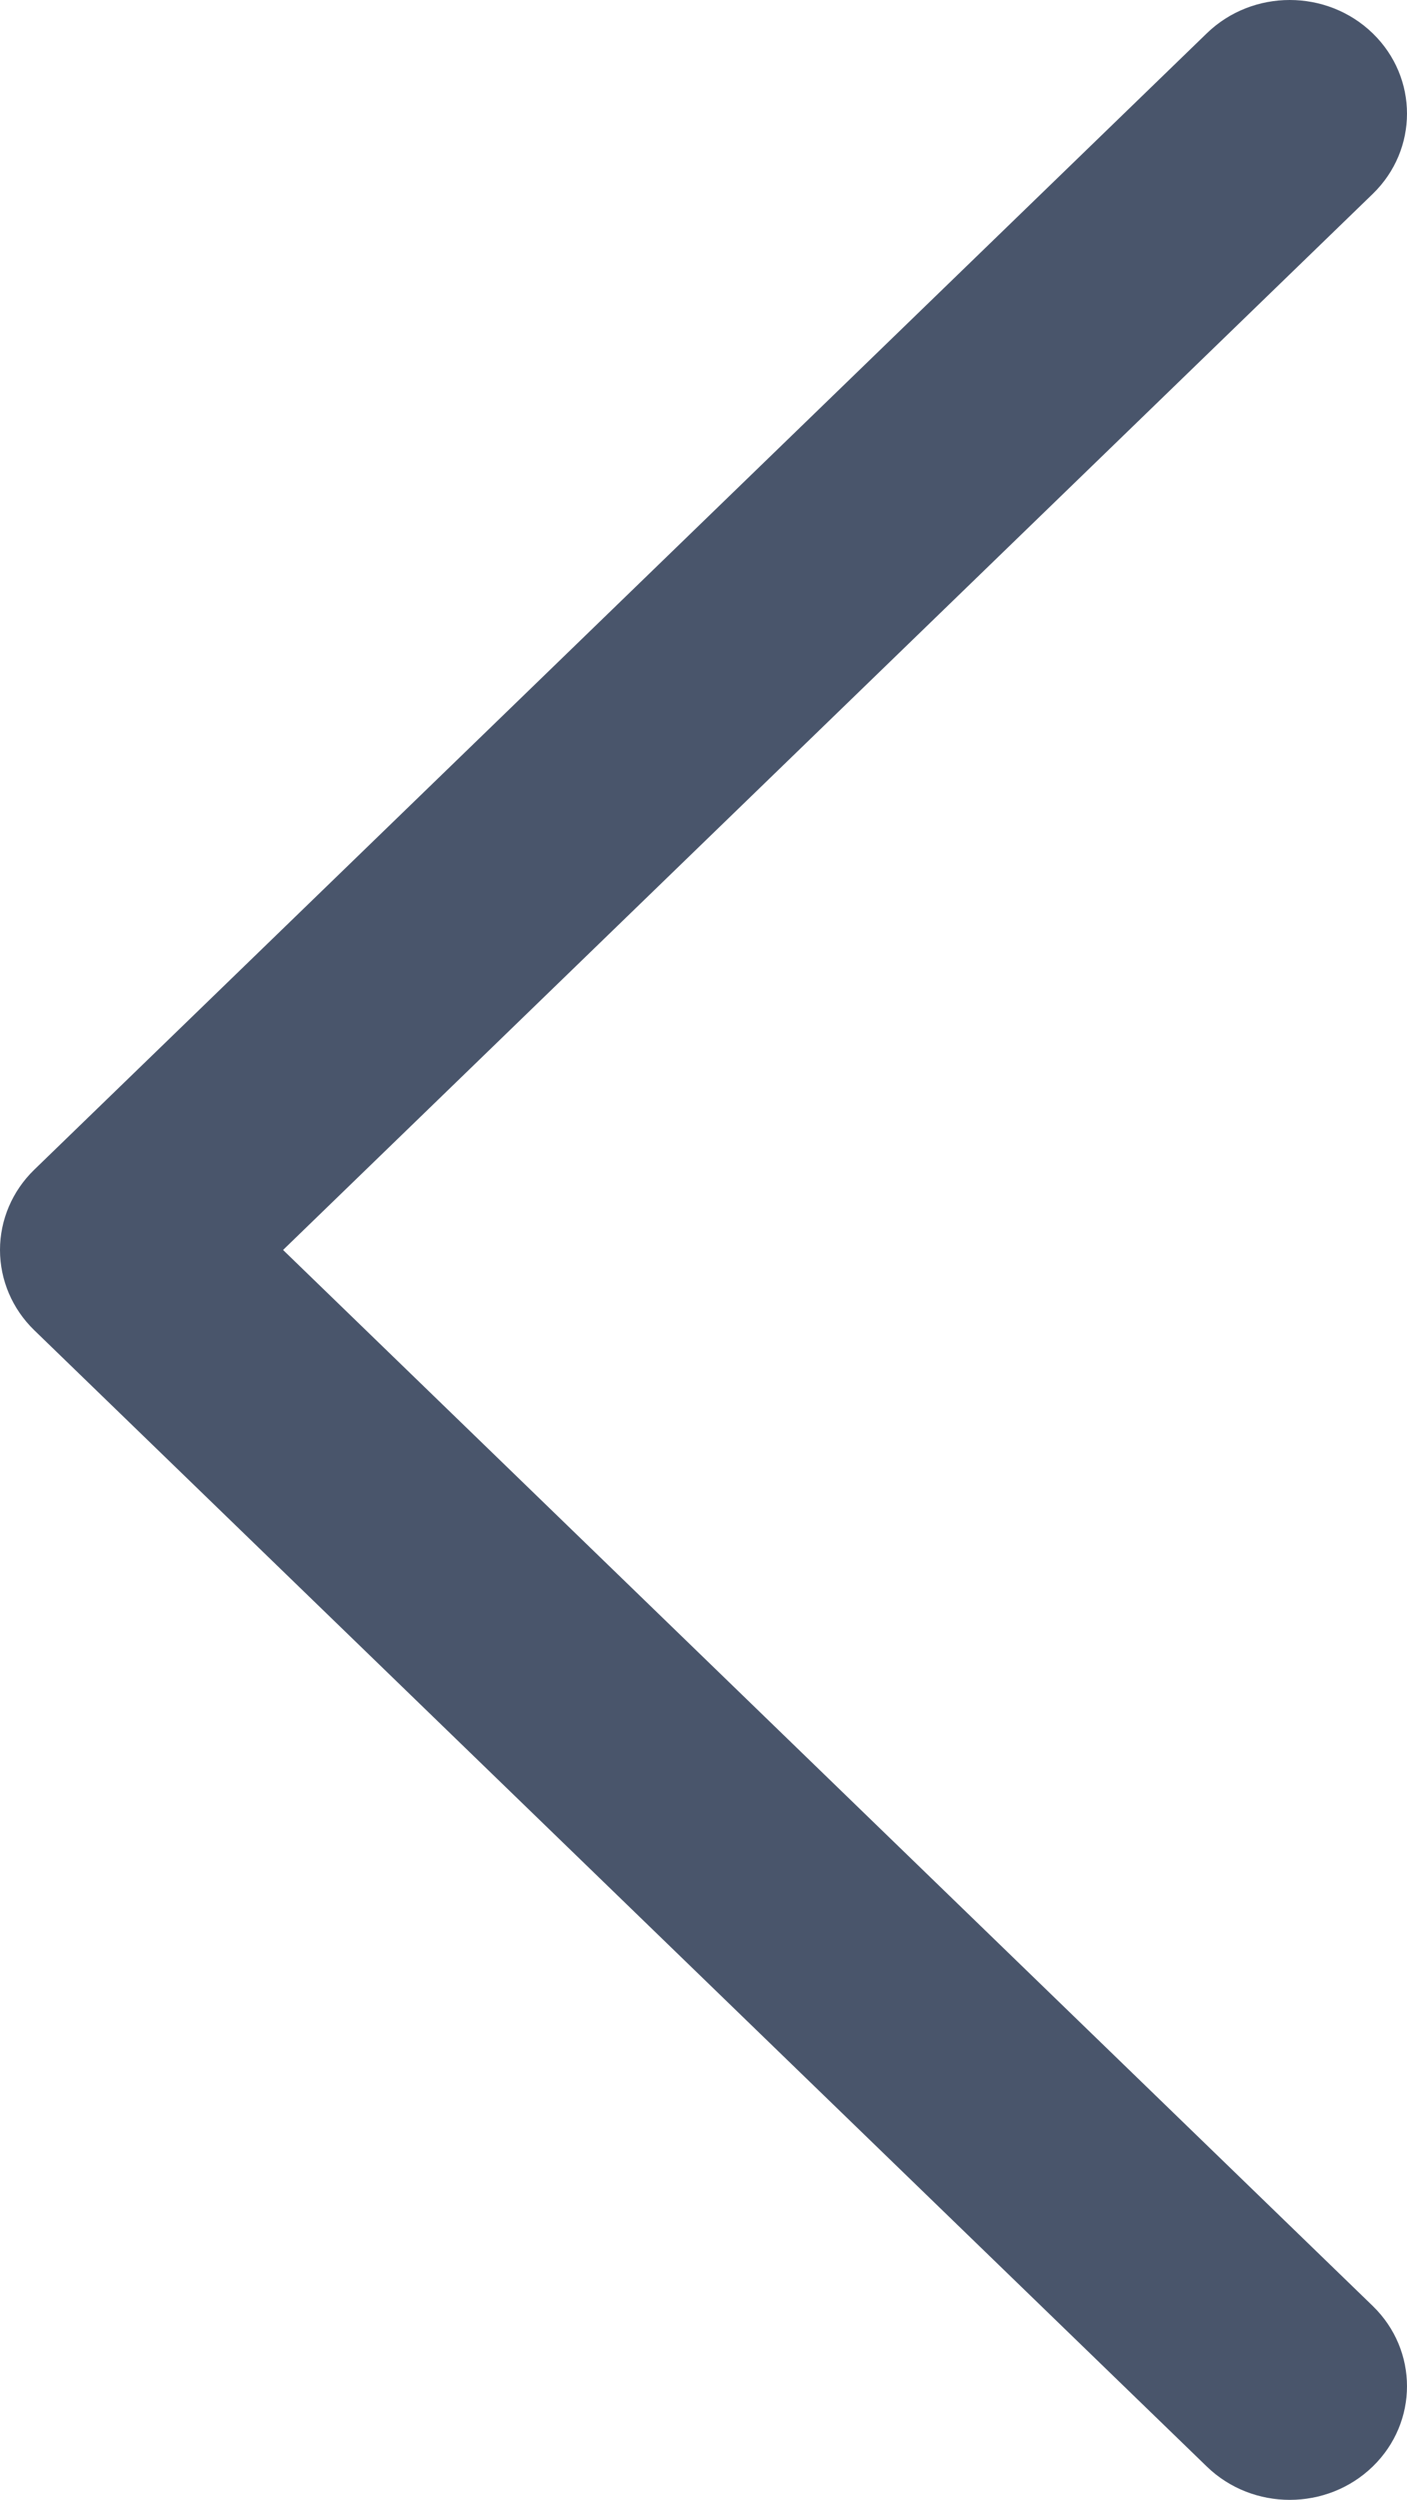 <svg width="49" height="87" viewBox="0 0 49 87" fill="none" xmlns="http://www.w3.org/2000/svg">
<path d="M47.804 85.842C49.398 84.298 49.399 81.794 47.804 80.249L9.858 43.501L47.804 6.751C49.398 5.207 49.399 2.703 47.804 1.158C46.209 -0.386 43.624 -0.386 42.029 1.158L1.196 40.705C0.43 41.446 -6.98164e-06 42.452 -7.02749e-06 43.501C-7.07333e-06 44.55 0.43 45.556 1.196 46.297L42.029 85.841C43.624 87.386 46.209 87.386 47.804 85.842Z" fill="#49556B"/>
</svg>
